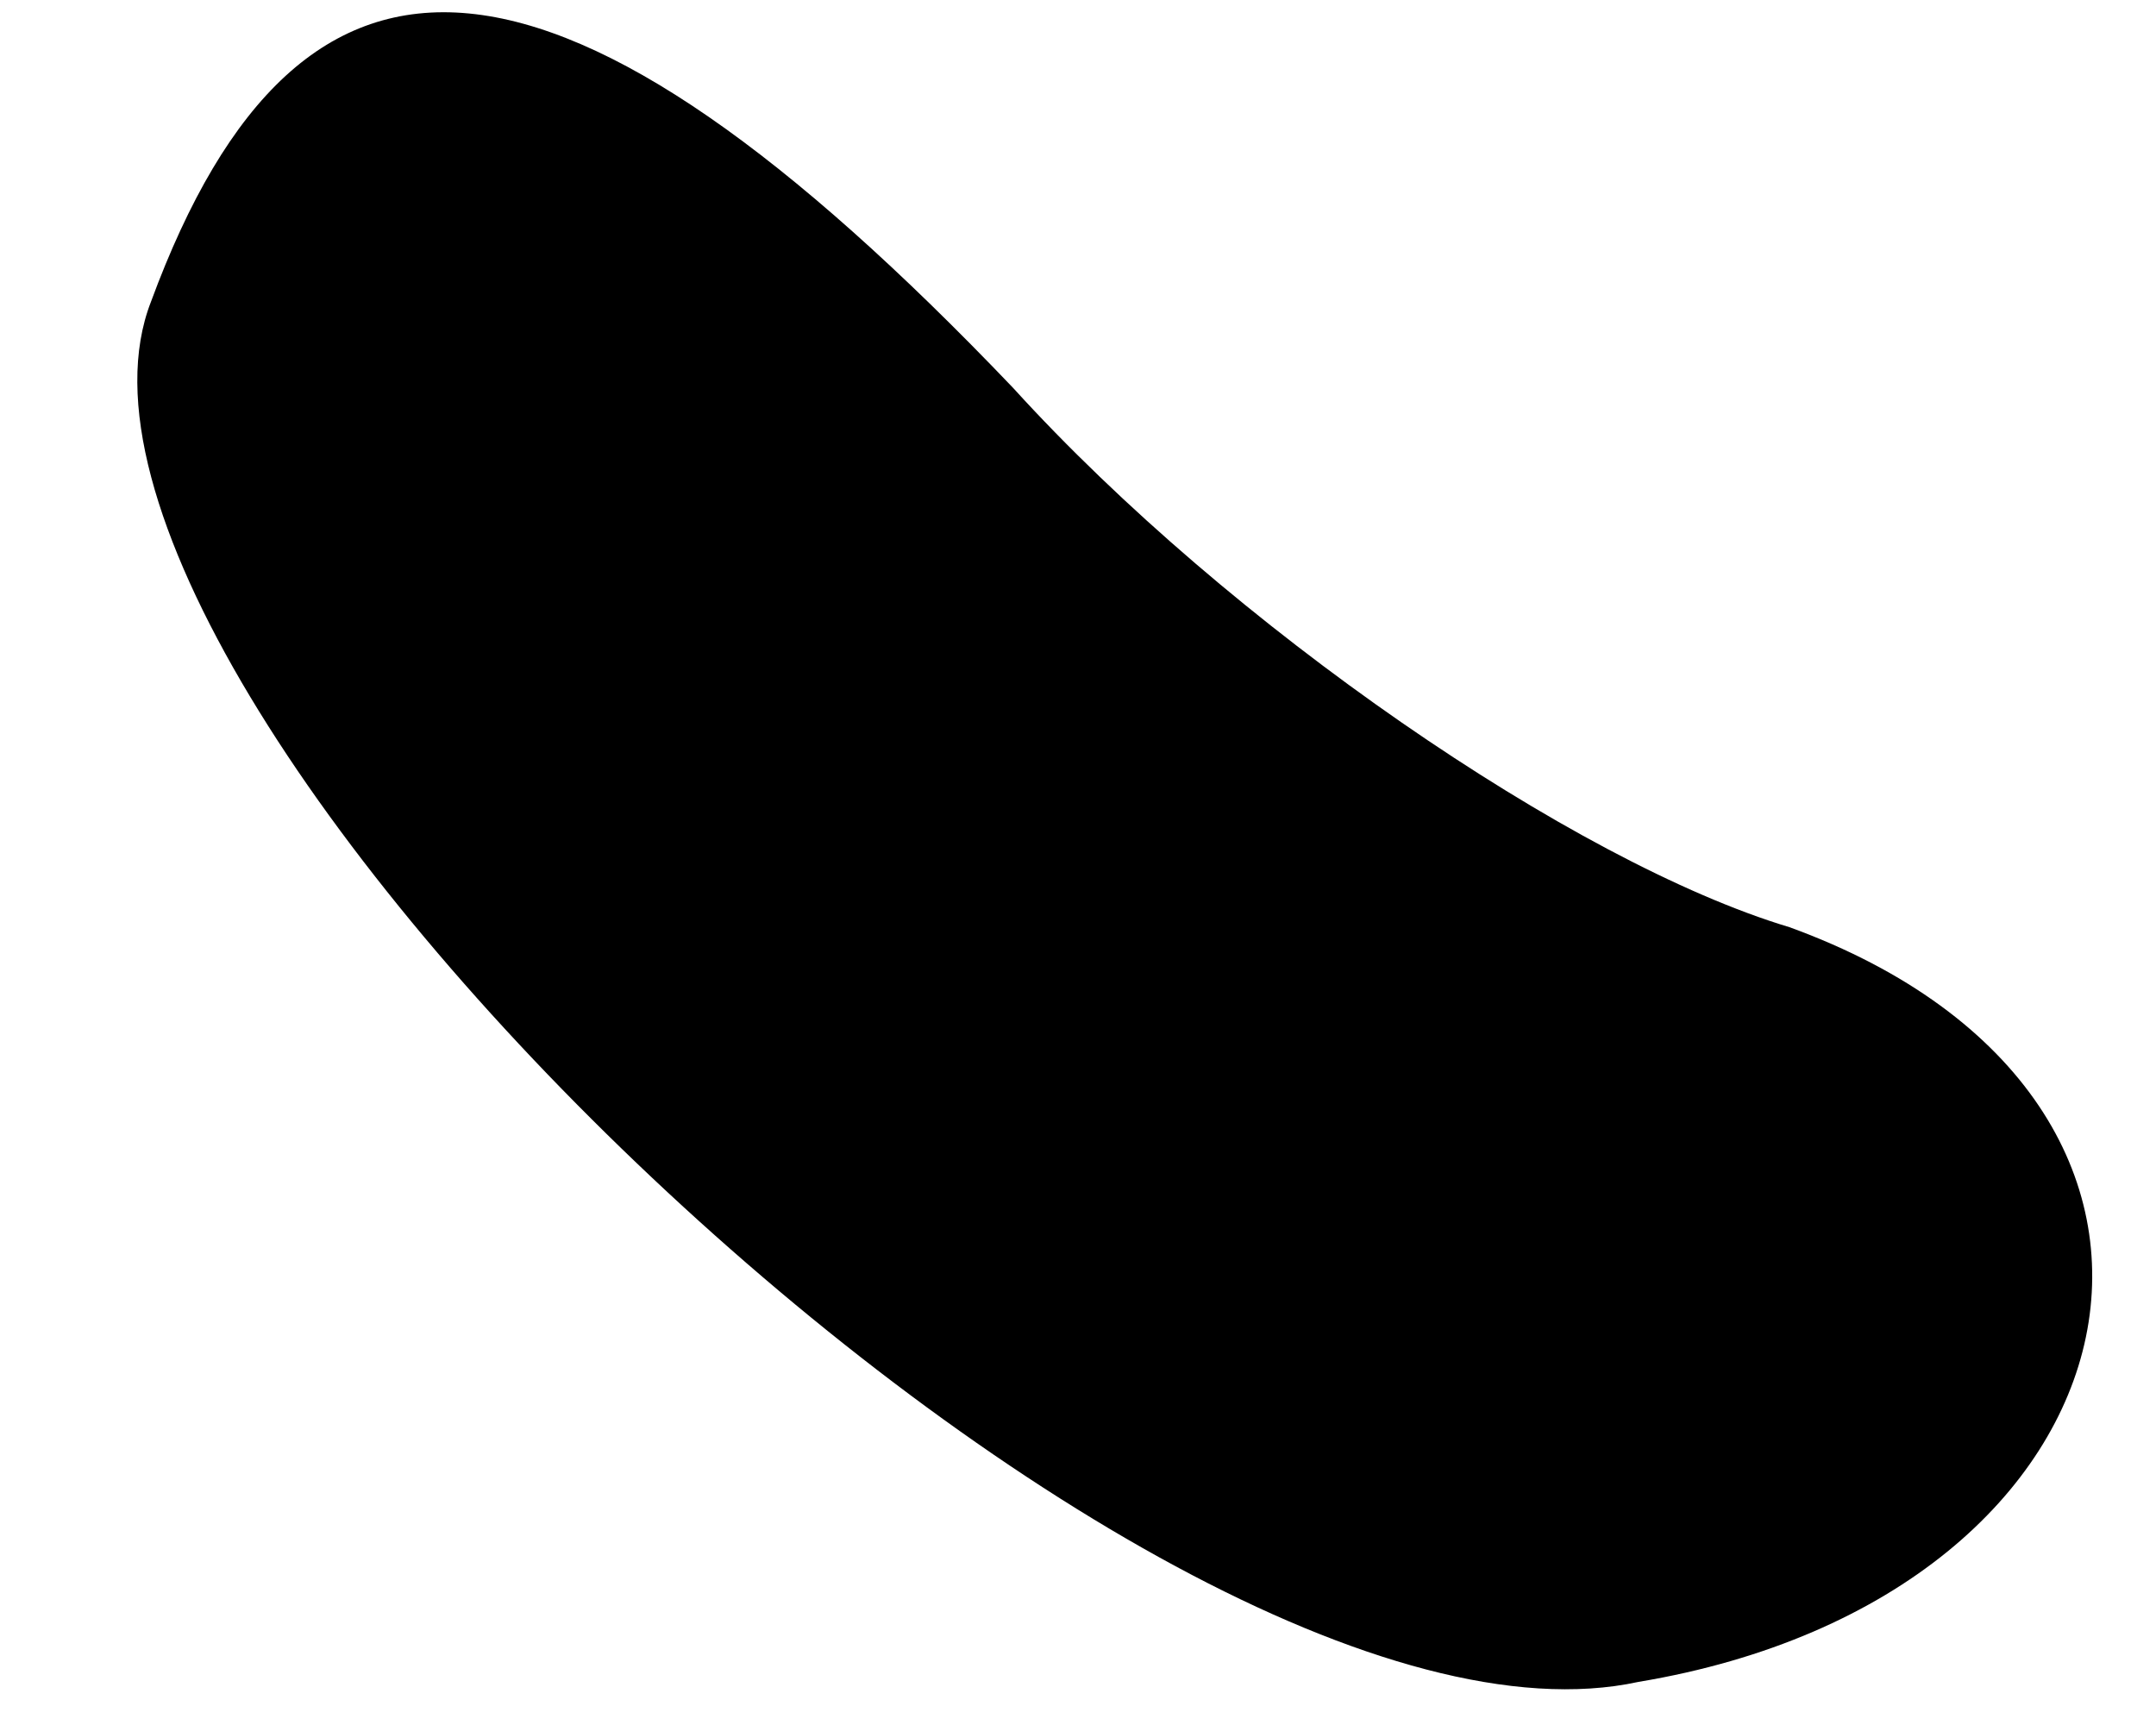 <?xml version="1.0" standalone="no"?>
<!DOCTYPE svg PUBLIC "-//W3C//DTD SVG 20010904//EN"
 "http://www.w3.org/TR/2001/REC-SVG-20010904/DTD/svg10.dtd">
<svg version="1.0" xmlns="http://www.w3.org/2000/svg"
 width="10pt" height="8pt" viewBox="0 0 10 8"
 preserveAspectRatio="xMidYMid meet">
<g transform="translate(0,8) scale(0.1,-0.1)"
fill="#000000" stroke="none">
<path fill="#000000" stroke="none" d="M7 66 c-7 -18 46 -69 69 -64 24 4 29
27 7 35 -10 3 -26 14 -36 25 -21 22 -33 23 -40 4z"/>
</g>
</svg>
